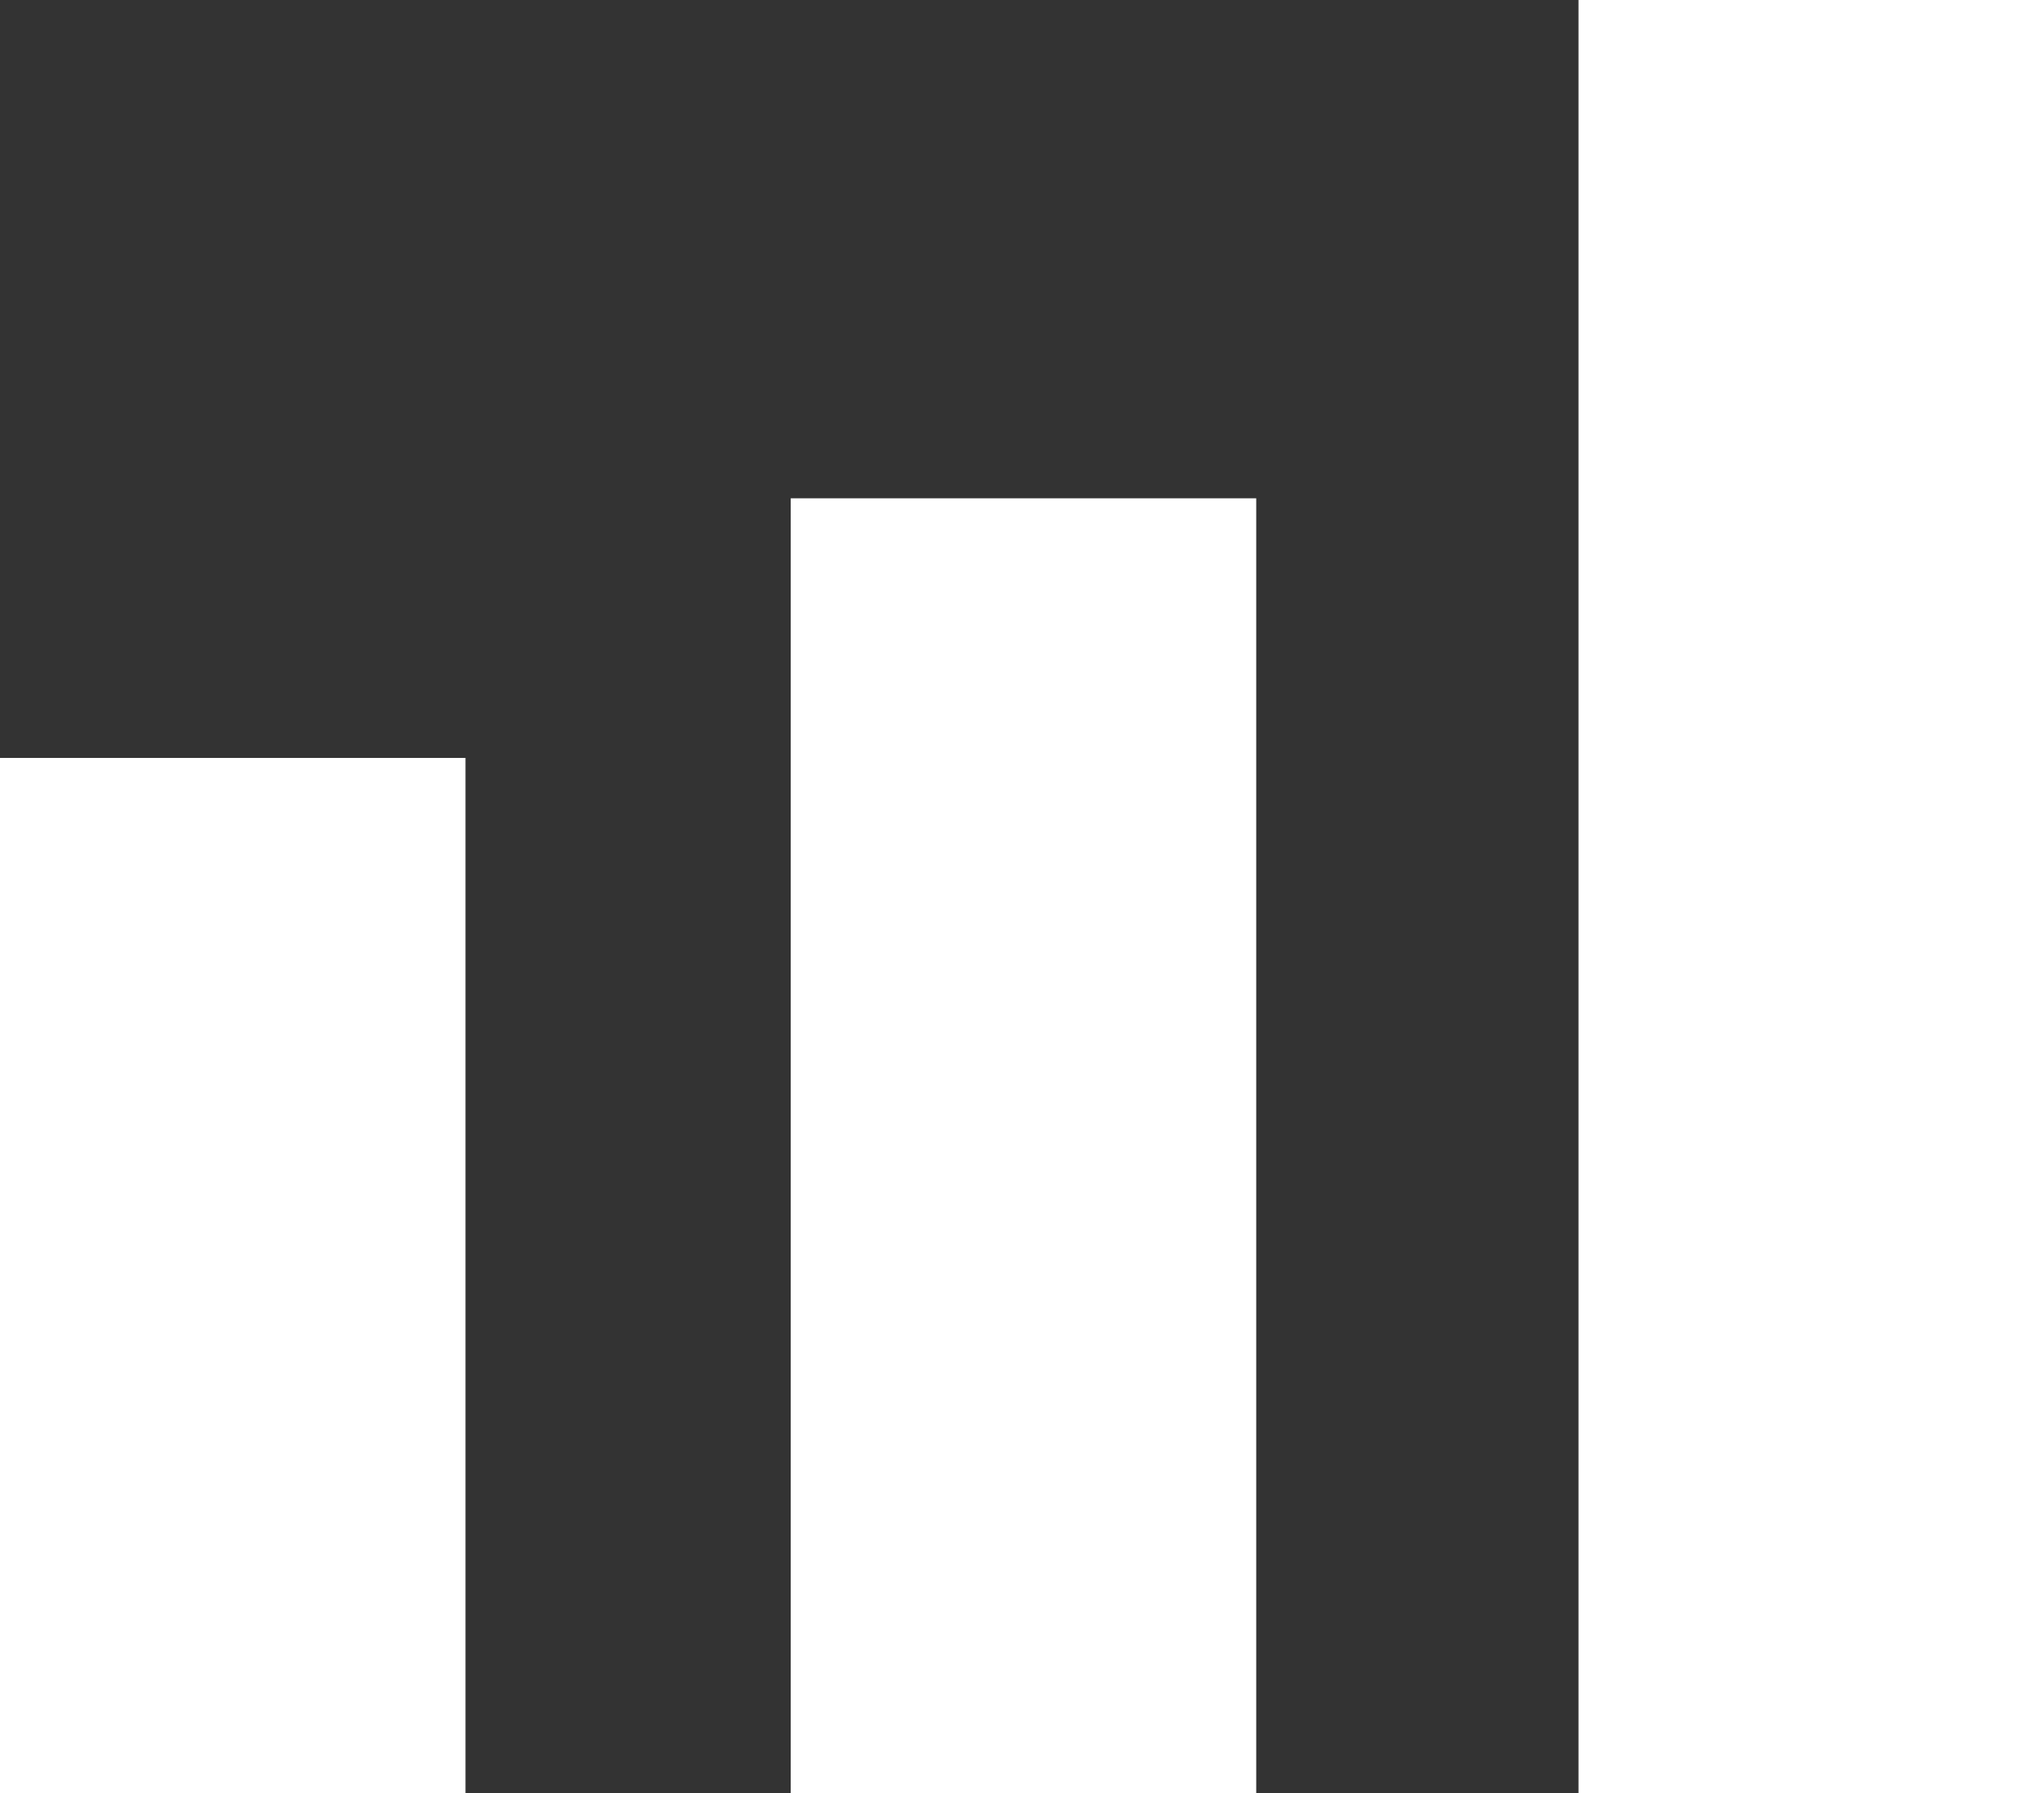 <svg xmlns="http://www.w3.org/2000/svg" viewBox="0 0 6.85 6.01"><rect x="0" y="0" width="6.85" height="6.01" fill="#333333" stroke="none"/><defs><style>.cls-1{fill:#fff;}</style></defs><title>Asset 2</title><g id="Layer_2" data-name="Layer 2"><g id="OBJECTS"><rect class="cls-1" x="5.29" width="1.56" height="6.01"/><rect class="cls-1" y="2.54" width="1.56" height="3.47"/><rect class="cls-1" x="2.65" y="1.67" width="1.56" height="4.34"/></g></g></svg>